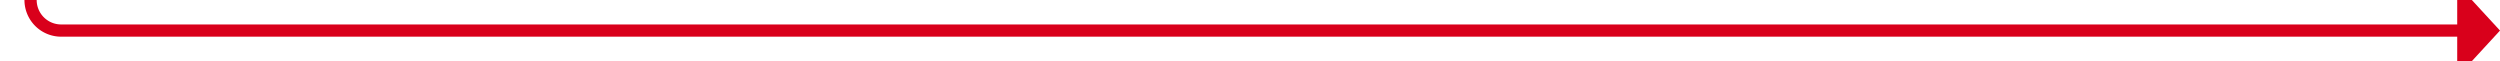 ﻿<?xml version="1.0" encoding="utf-8"?>
<svg version="1.1" xmlns:xlink="http://www.w3.org/1999/xlink" width="409px" height="10px" preserveAspectRatio="xMinYMid meet" viewBox="1737 2162  409 8" xmlns="http://www.w3.org/2000/svg">
  <path d="M 1338 2066  L 1737 2066  A 5 5 0 0 1 1742 2071 L 1742 2161  A 5 5 0 0 0 1747 2166 L 2140 2166  " stroke-width="2" stroke="#d9001b" fill="none" />
  <path d="M 2139 2173.6  L 2146 2166  L 2139 2158.4  L 2139 2173.6  Z " fill-rule="nonzero" fill="#d9001b" stroke="none" />
</svg>